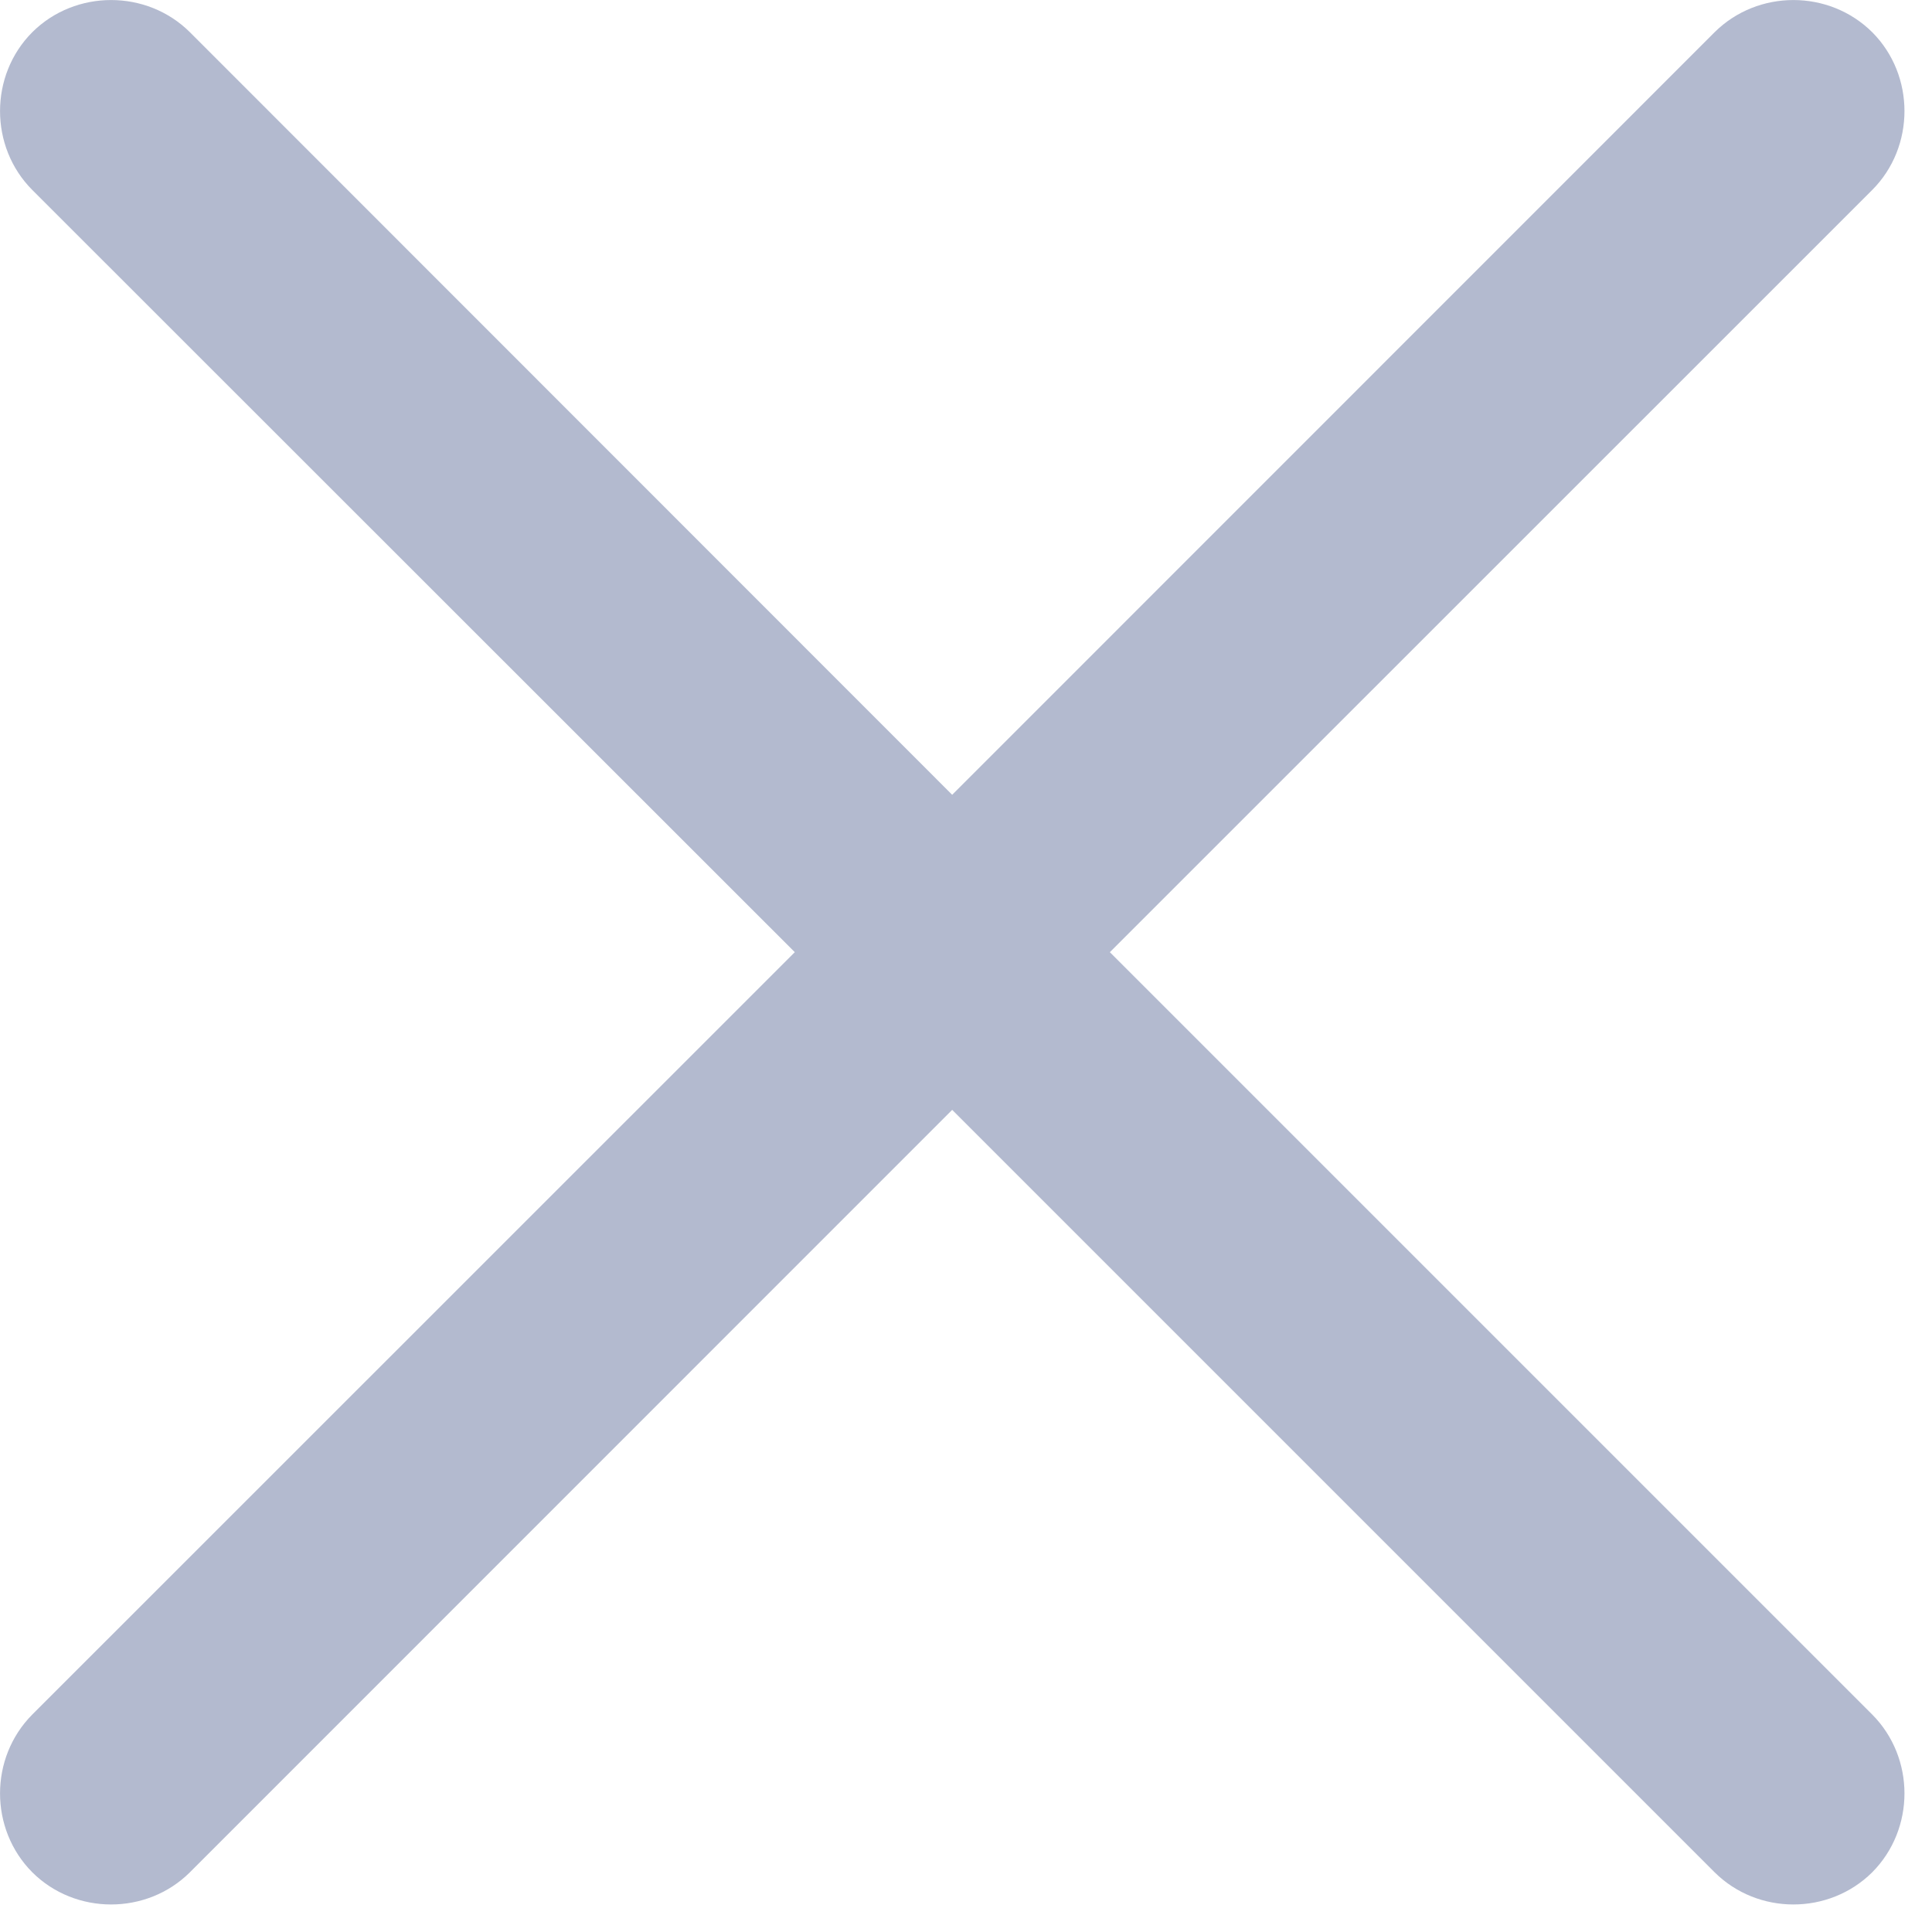 <svg width="13" height="13" viewBox="0 0 13 13" fill="none" xmlns="http://www.w3.org/2000/svg">
<path d="M7.468 6.407L12.598 1.278C12.887 0.988 12.887 0.507 12.598 0.217C12.307 -0.072 11.828 -0.072 11.537 0.217L6.407 5.348L1.278 0.217C0.988 -0.072 0.507 -0.072 0.217 0.217C-0.072 0.507 -0.072 0.988 0.217 1.278L5.348 6.407L0.217 11.537C-0.072 11.828 -0.072 12.307 0.217 12.598C0.507 12.887 0.988 12.887 1.278 12.598L6.407 7.468L11.537 12.598C11.828 12.887 12.307 12.887 12.598 12.598C12.887 12.307 12.887 11.828 12.598 11.537L7.468 6.407Z" fill="#B3BACF"/>
</svg>
